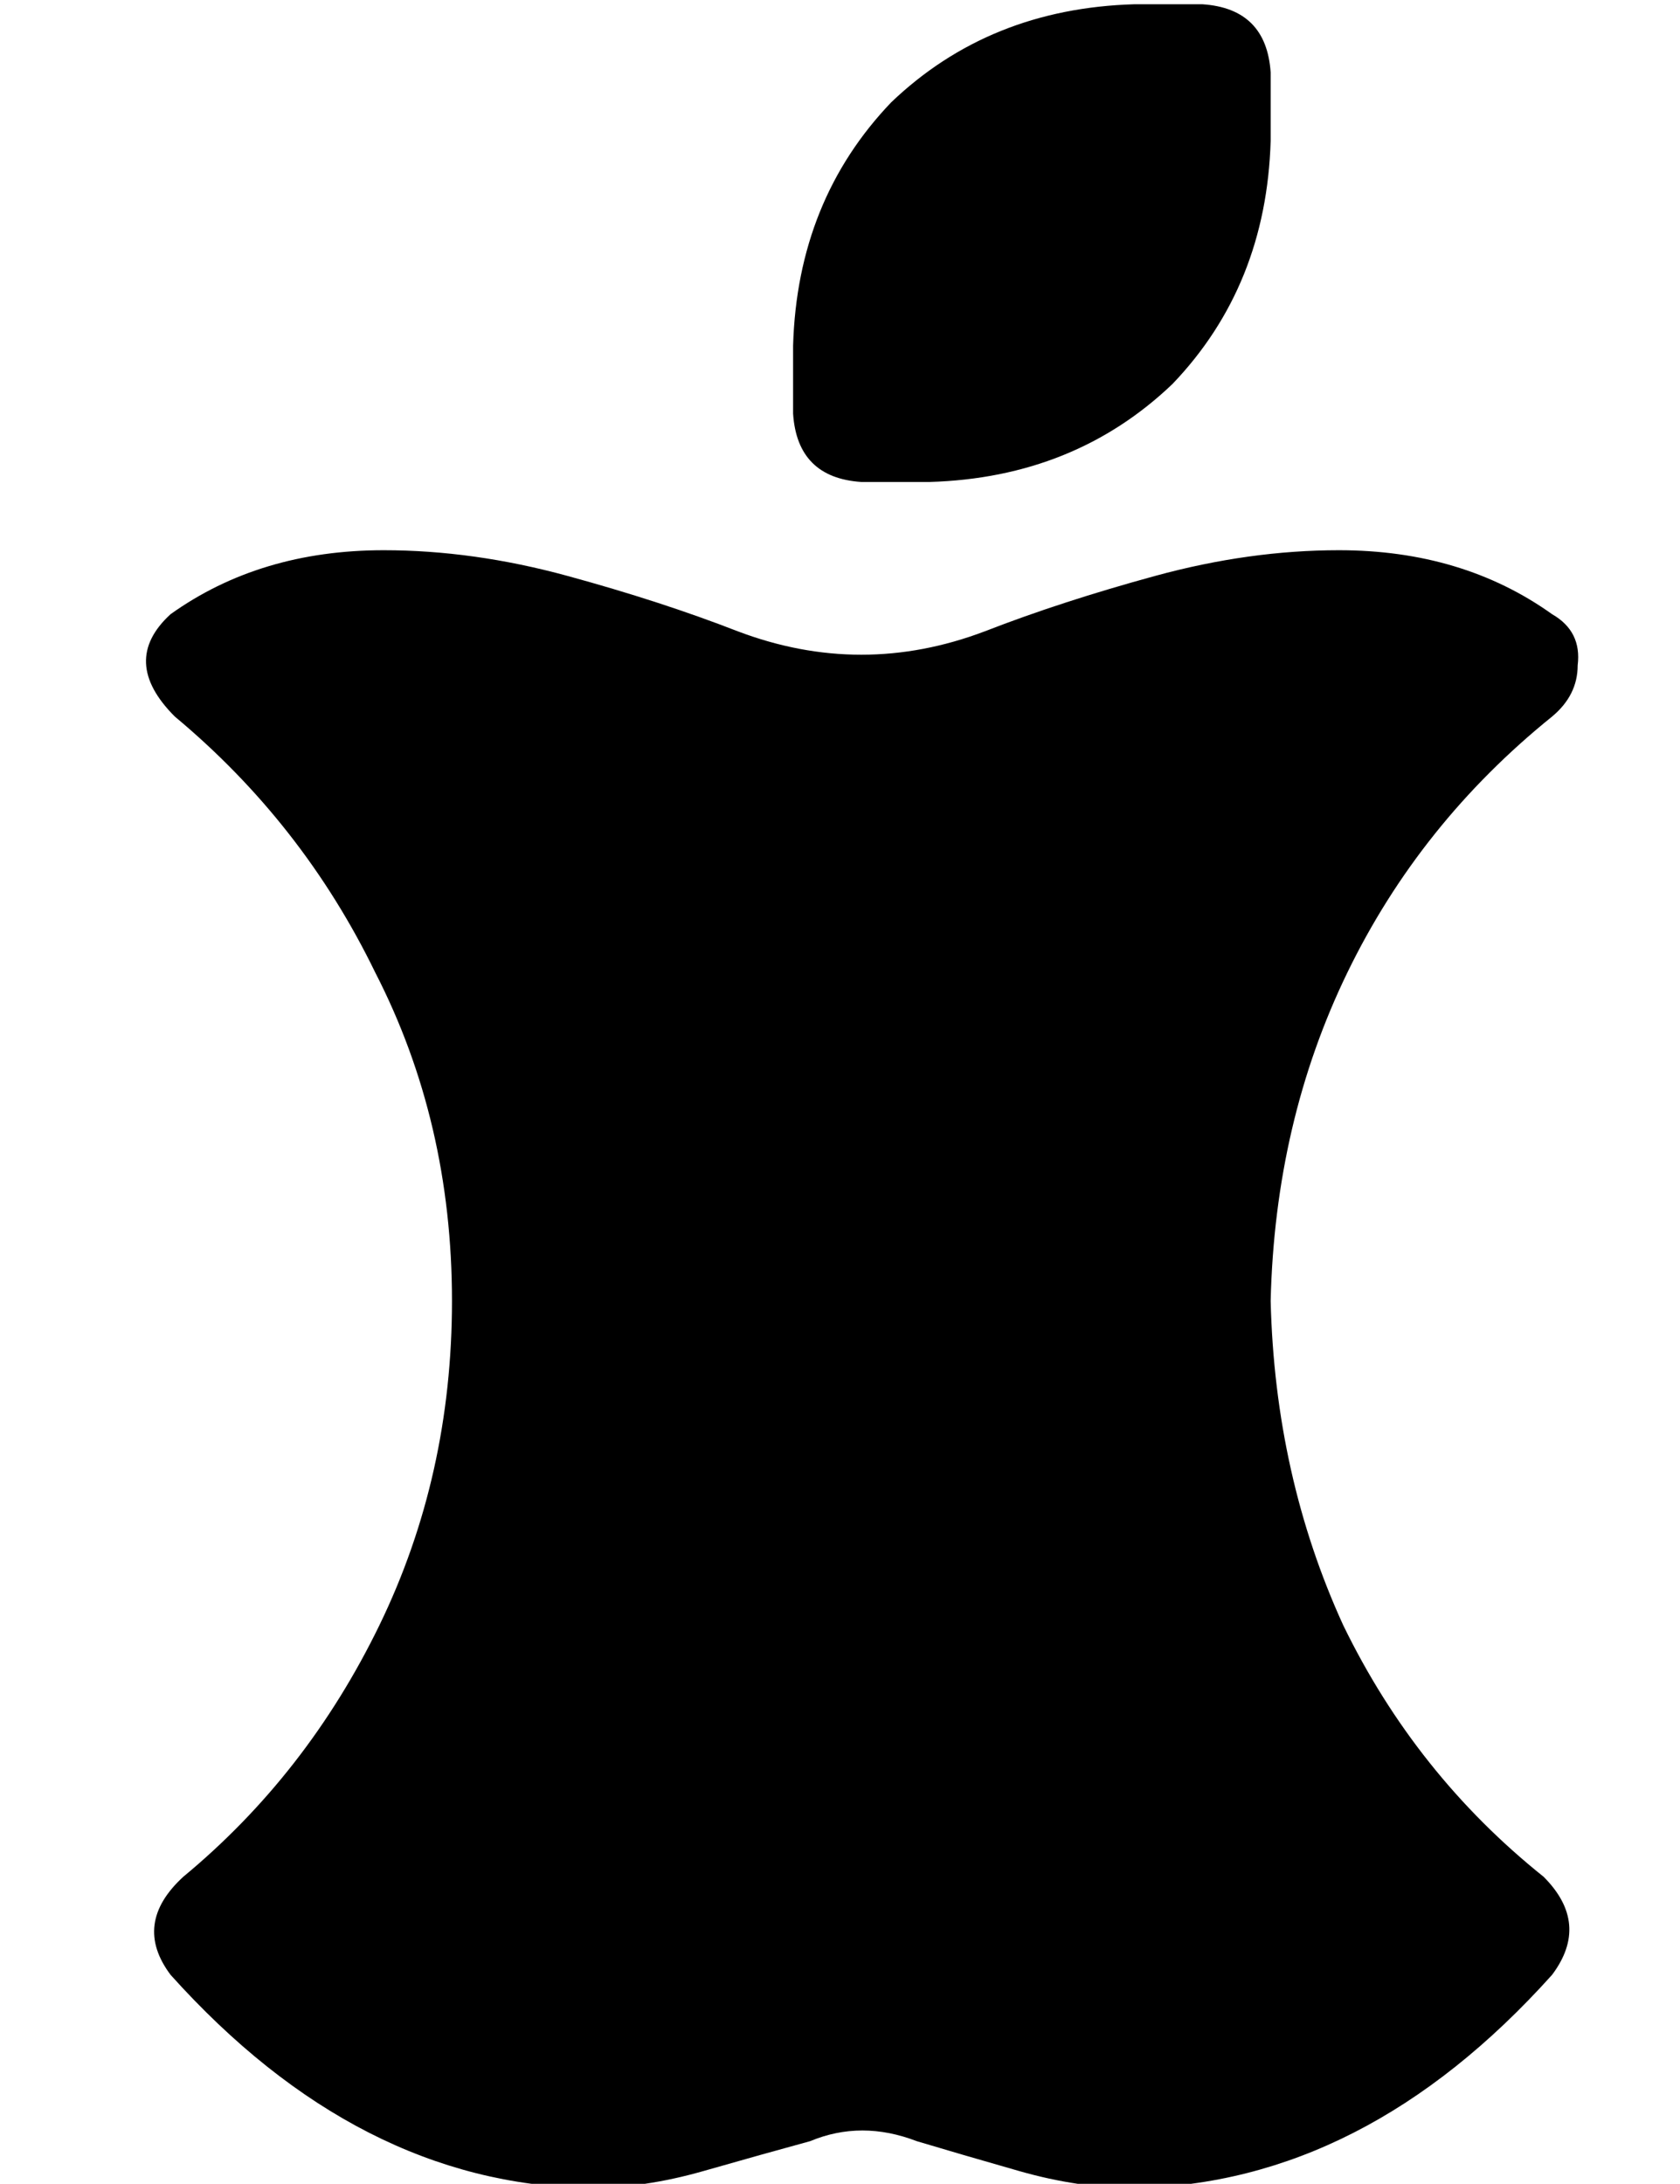 <?xml version="1.0" standalone="no"?>
<!DOCTYPE svg PUBLIC "-//W3C//DTD SVG 1.1//EN" "http://www.w3.org/Graphics/SVG/1.1/DTD/svg11.dtd" >
<svg xmlns="http://www.w3.org/2000/svg" xmlns:xlink="http://www.w3.org/1999/xlink" version="1.1" viewBox="-10 -40 394 512">
   <path fill="currentColor"
d="M192 73q-15 -1 -16 -16v-16v0q1 -34 23 -57q23 -22 57 -23h16v0q15 1 16 16v16v0q-1 34 -23 57q-23 22 -57 23h-16v0zM31 128q-13 -13 -1 -24q21 -15 50 -15q21 0 43 6t40 13q29 11 58 0q18 -7 40 -13t43 -6q29 0 50 15q7 4 6 12q0 7 -6 12q-31 25 -48 60t-18 77
q1 41 17 76q17 35 47 59q11 11 2 23q-44 49 -98 50q-13 0 -27 -4t-24 -7q-13 -5 -25 0q-11 3 -25 7t-27 4q-54 -1 -98 -50q-9 -12 3 -23q29 -24 46 -59t17 -76q0 -42 -18 -77q-17 -35 -47 -60v0z" />
</svg>
